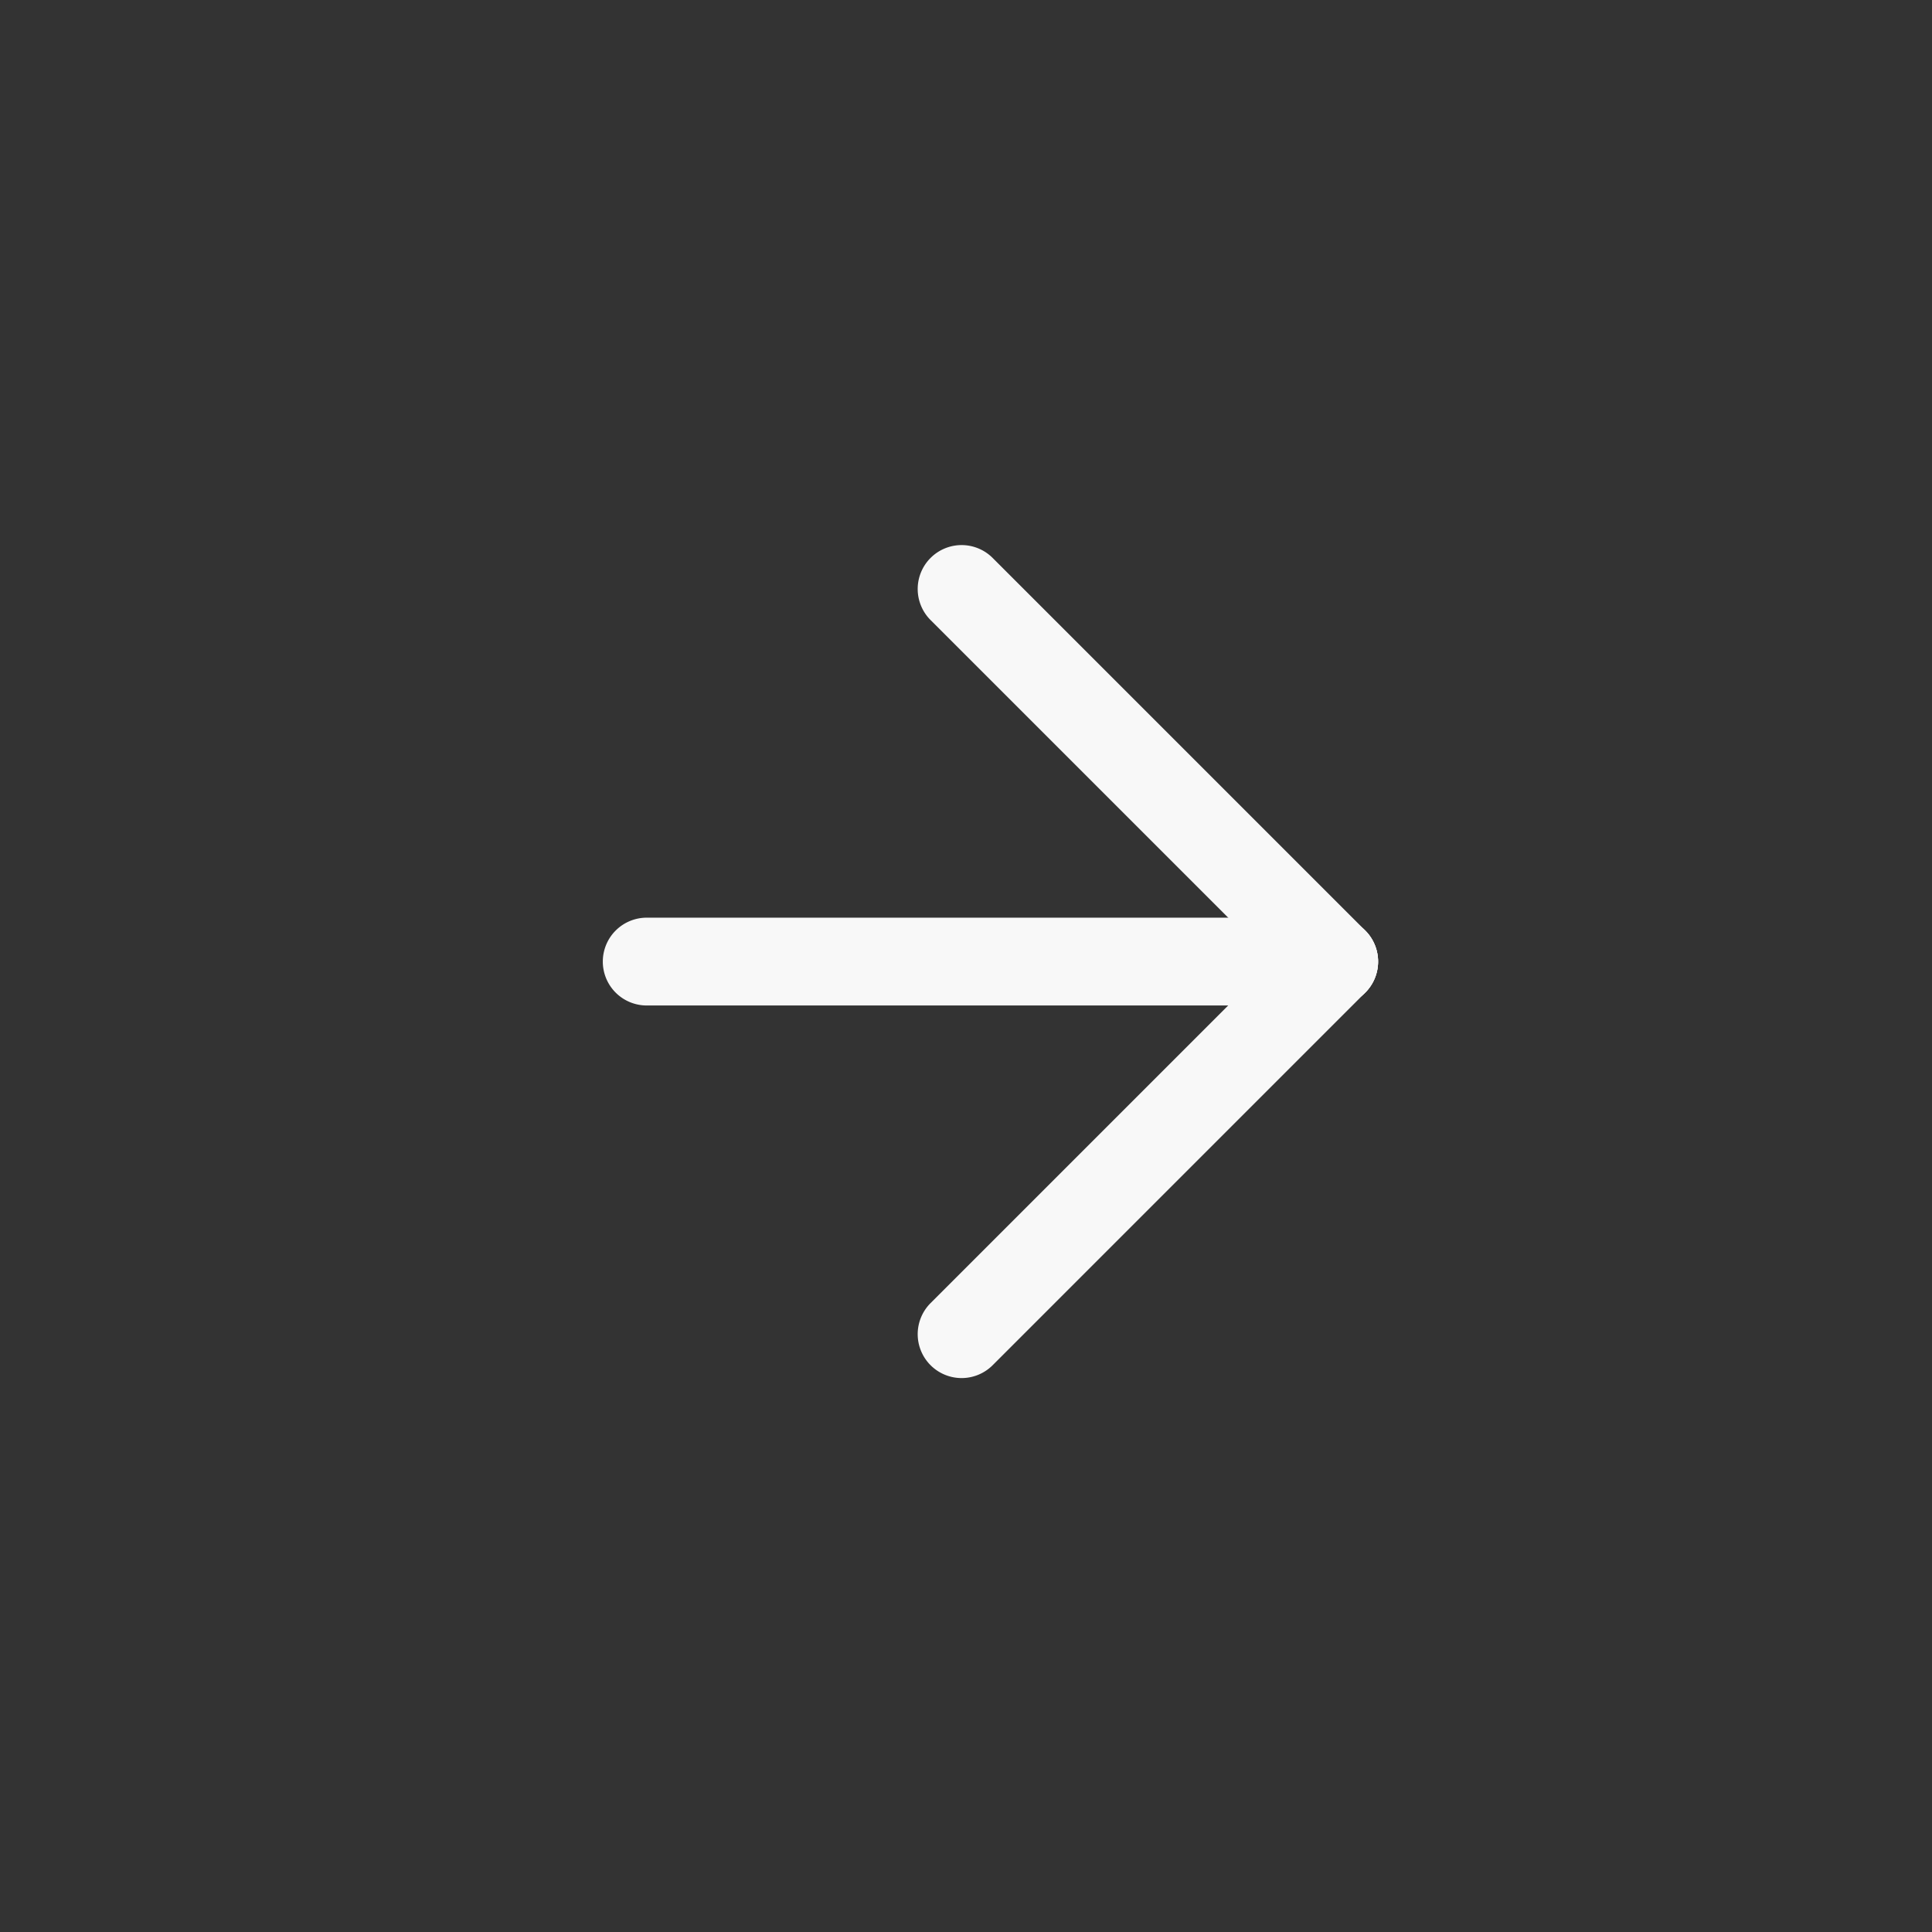 <svg xmlns="http://www.w3.org/2000/svg" width="44" height="44" viewBox="0 0 44 44">
  <rect x="0" y="0" width="44" height="44" fill="#333333" stroke="none"/>
  <g id="Group_238" data-name="Group 238" transform="translate(22609 21824)">
    <g id="Group_237" data-name="Group 237" transform="translate(-22587.1 -21810.586) rotate(45)">
      <path id="선_9" data-name="선 9" d="M12,1H0A1,1,0,0,1-1,0,1,1,0,0,1,0-1H12a1,1,0,0,1,1,1A1,1,0,0,1,12,1Z" fill="#f8f8f8"/>
      <path id="선_10" data-name="선 10" d="M0,13a1,1,0,0,1-1-1V0A1,1,0,0,1,0-1,1,1,0,0,1,1,0V12A1,1,0,0,1,0,13Z" transform="translate(12)" fill="#f8f8f8"/>
      <path id="선_11" data-name="선 11" d="M0,12.071a1,1,0,0,1-.707-.293,1,1,0,0,1,0-1.414L10.364-.707a1,1,0,0,1,1.414,0,1,1,0,0,1,0,1.414L.707,11.778A1,1,0,0,1,0,12.071Z" transform="translate(0.929 0)" fill="#f8f8f8"/>
    </g>
  </g>
</svg>
